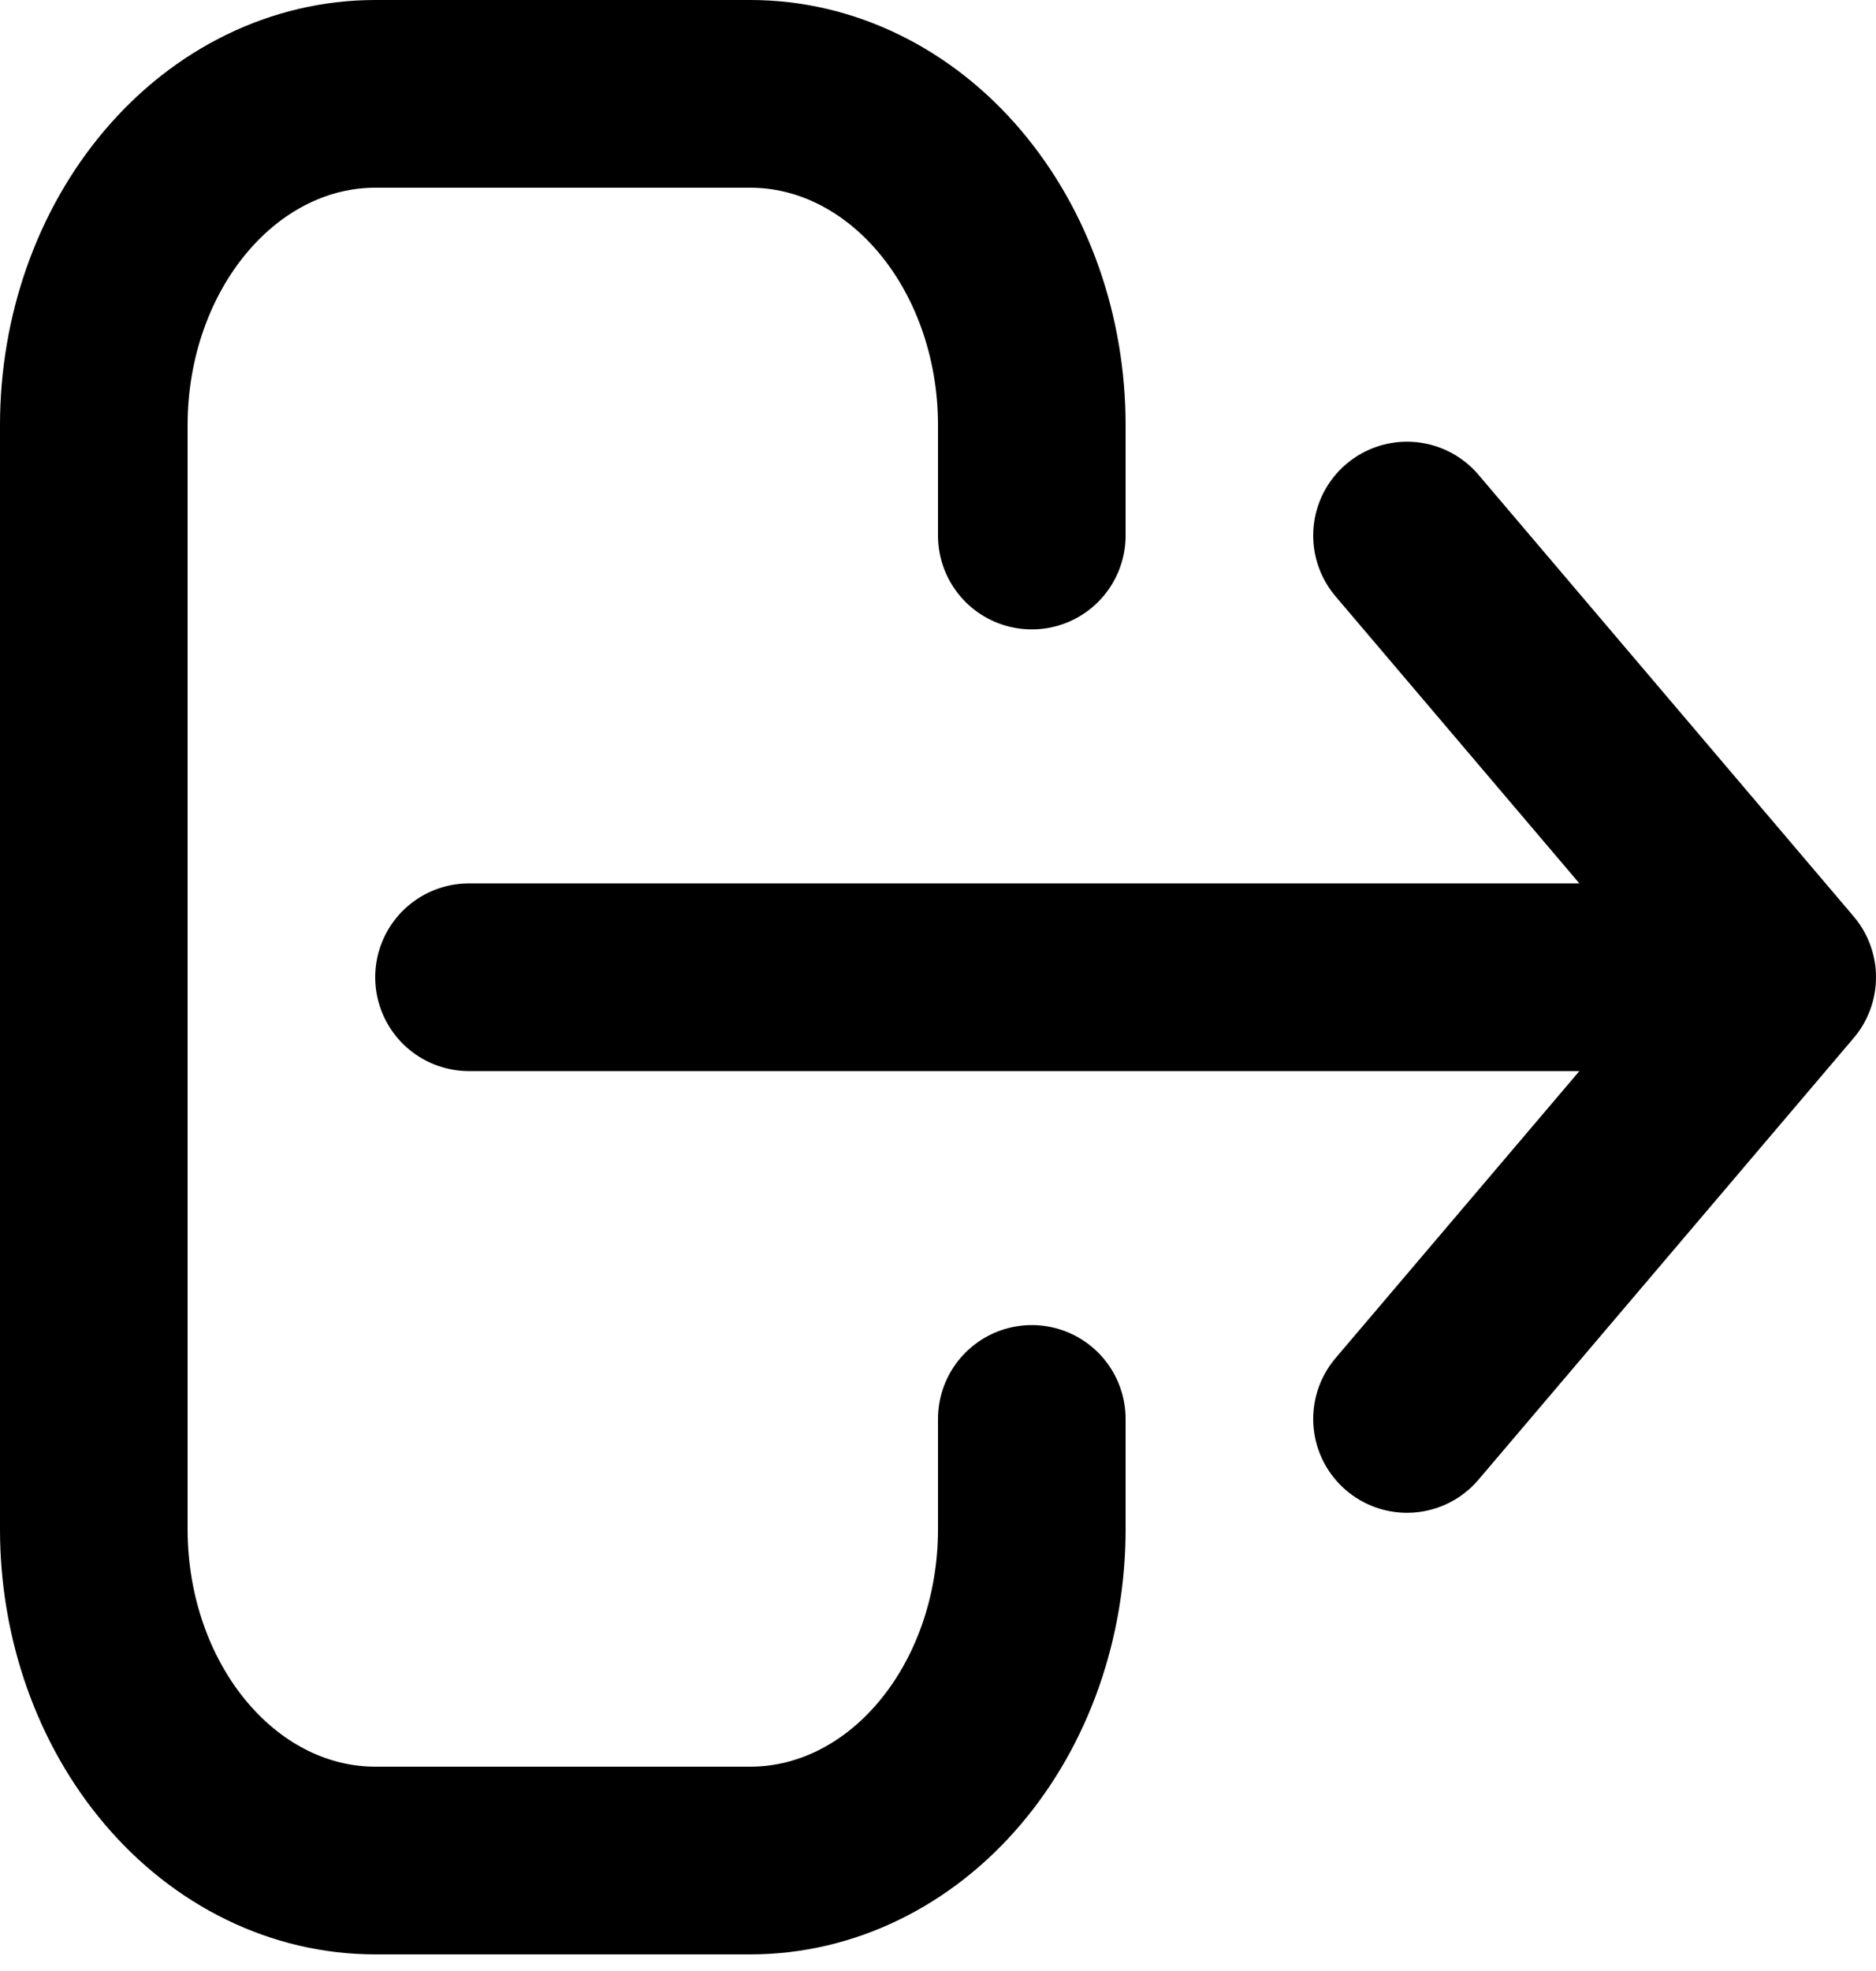 <svg width="20" height="21" viewBox="0 0 20 21" fill="none" xmlns="http://www.w3.org/2000/svg">
<path d="M15 15.118L19 10.412M19 10.412L15 5.706M19 10.412H5M11 15.118V16.294C11 17.23 10.684 18.128 10.121 18.79C9.559 19.452 8.796 19.823 8 19.823H4C3.204 19.823 2.441 19.452 1.879 18.79C1.316 18.128 1 17.23 1 16.294V4.529C1 3.593 1.316 2.696 1.879 2.034C2.441 1.372 3.204 1 4 1H8C8.796 1 9.559 1.372 10.121 2.034C10.684 2.696 11 3.593 11 4.529V5.706" stroke="black" stroke-width="2" stroke-linecap="round" stroke-linejoin="round"/>
</svg>
